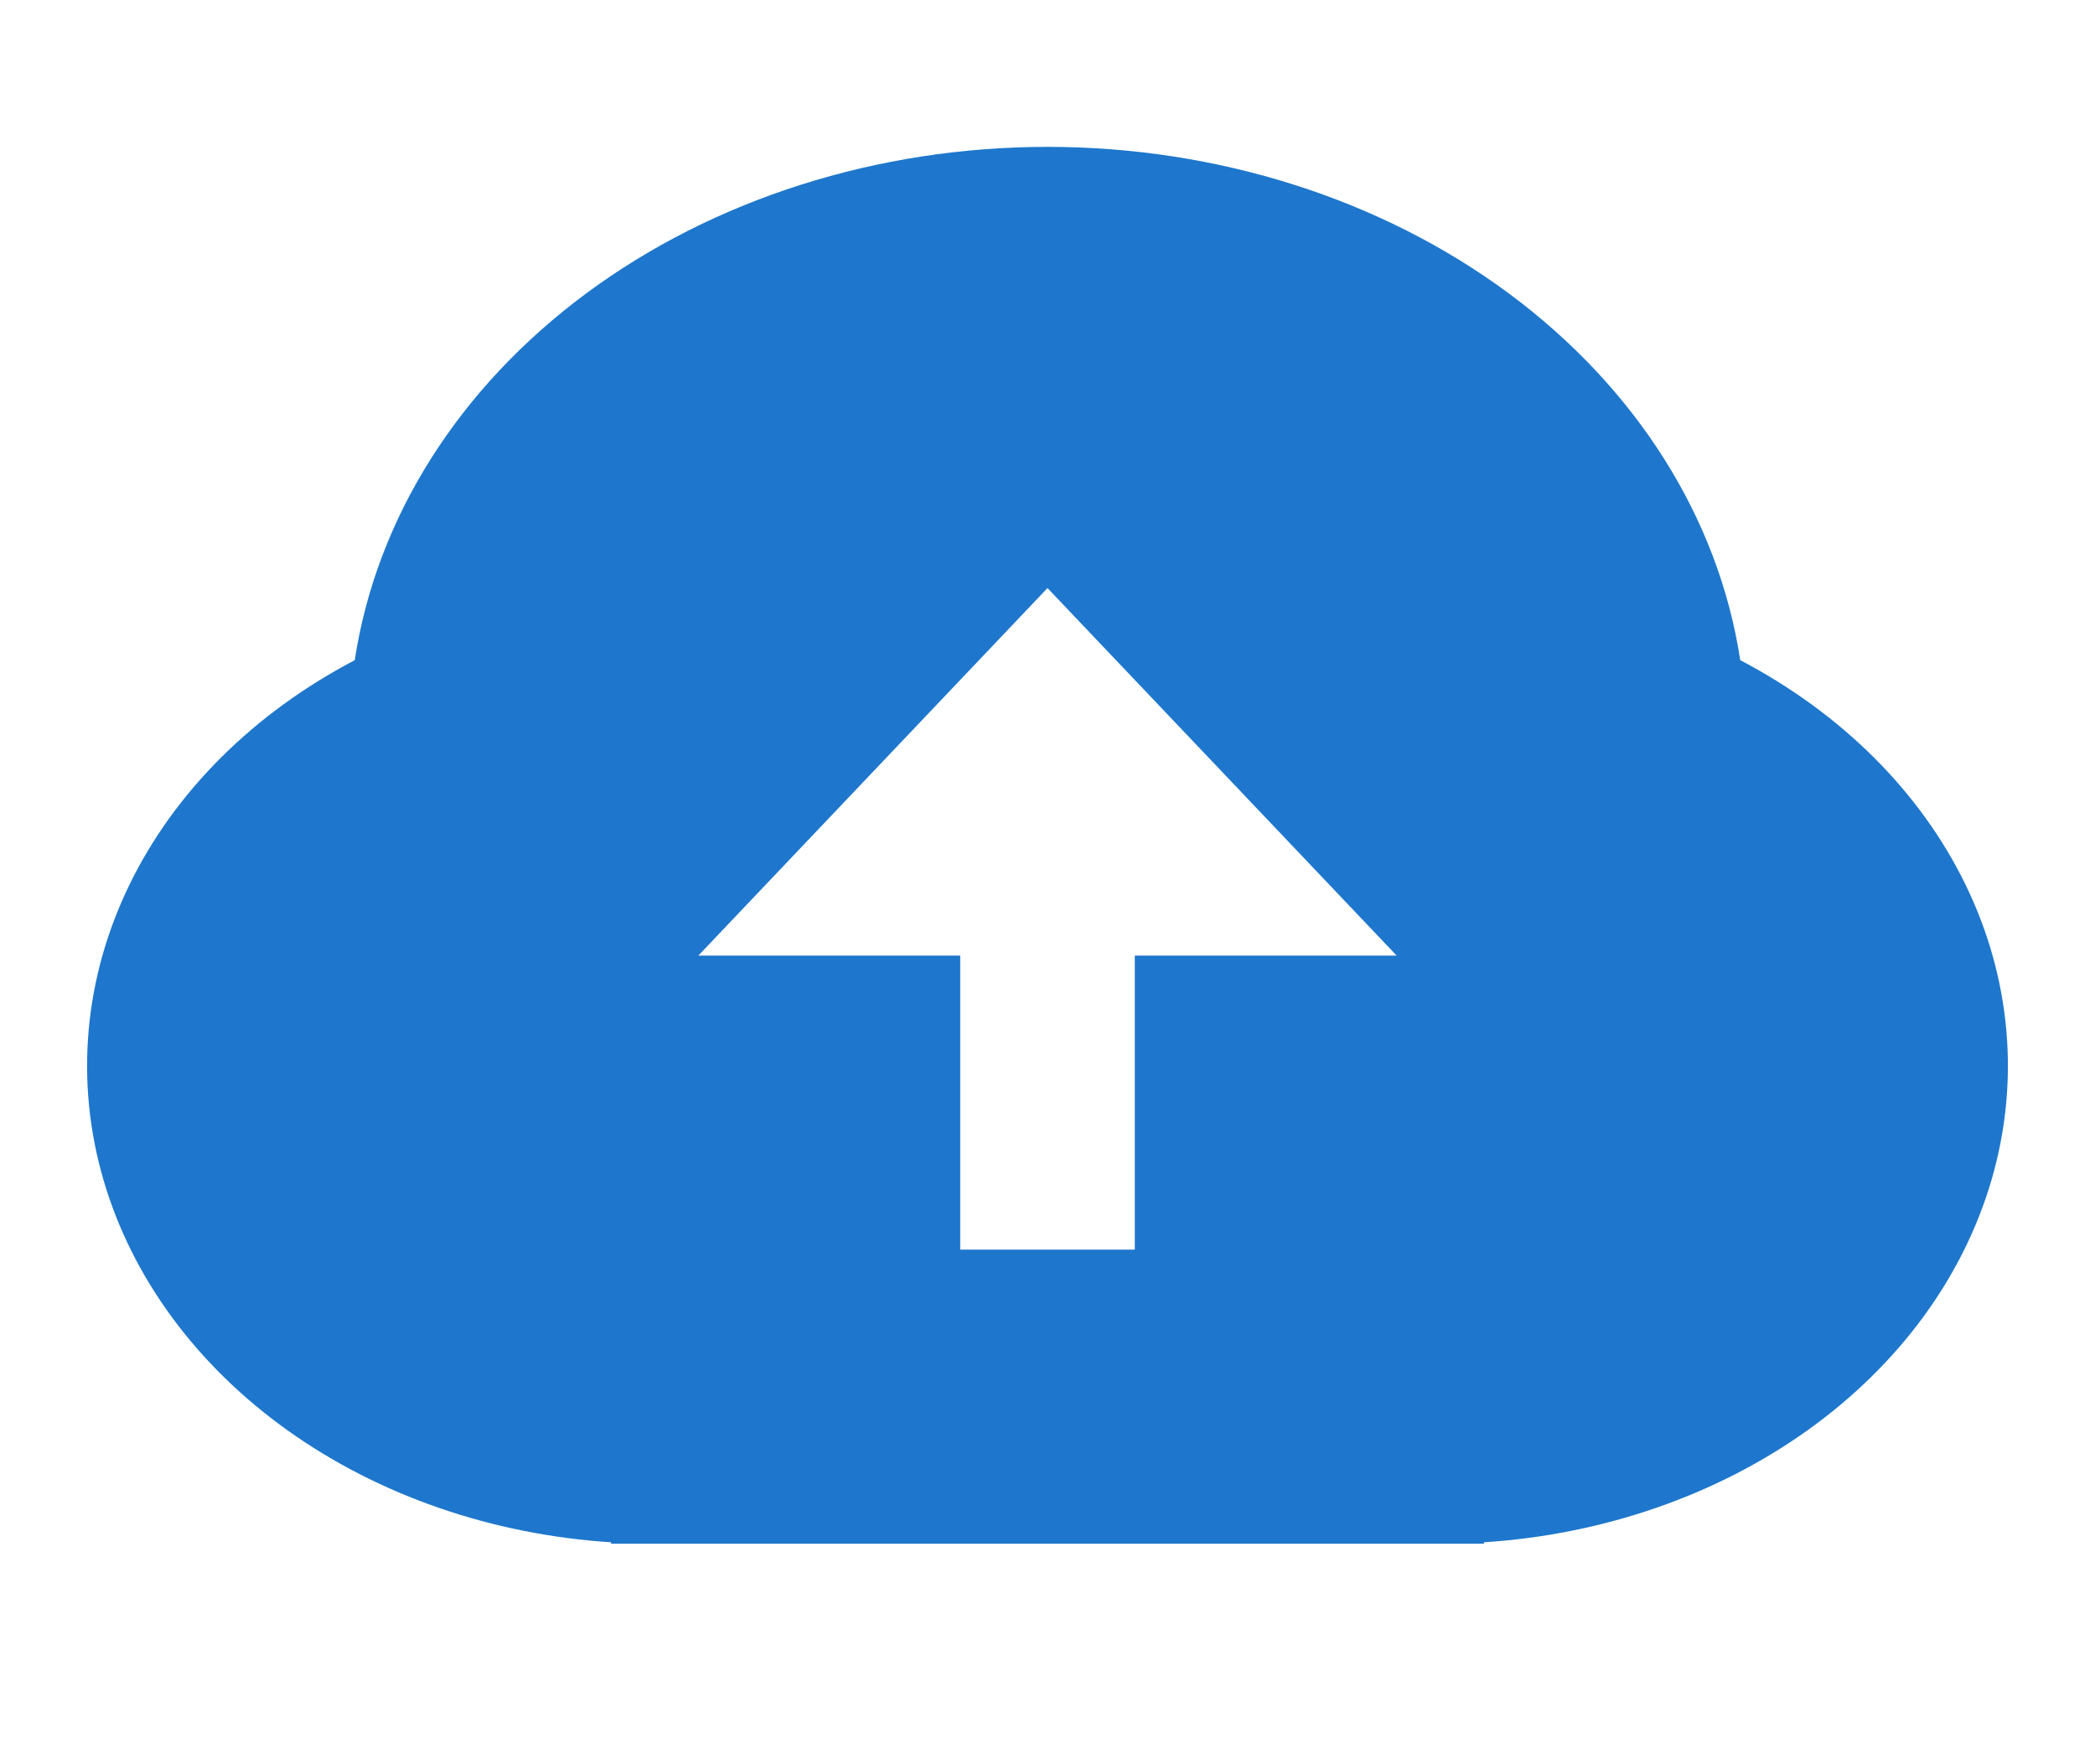 <svg width="190" height="160" viewBox="0 0 190 160" fill="none" xmlns="http://www.w3.org/2000/svg">
<g id="ri:upload-cloud-fill">
<path id="Vector" d="M55.417 139.873C44.603 139.174 34.328 135.616 26.059 129.706C17.79 123.796 11.95 115.837 9.372 106.966C6.795 98.094 7.612 88.764 11.706 80.306C15.801 71.849 22.965 64.698 32.173 59.873C34.133 47.007 41.593 35.183 53.157 26.614C64.721 18.045 79.596 13.319 95 13.319C110.404 13.319 125.279 18.045 136.843 26.614C148.407 35.183 155.867 47.007 157.827 59.873C167.036 64.698 174.199 71.849 178.294 80.306C182.388 88.764 183.205 98.094 180.628 106.966C178.05 115.837 172.21 123.796 163.941 129.706C155.672 135.616 145.397 139.174 134.583 139.873V140H55.417V139.873ZM102.917 86.667H126.667L95 53.333L63.333 86.667H87.083V113.333H102.917V86.667Z" fill="#1E77CC"/>
</g>
</svg>
